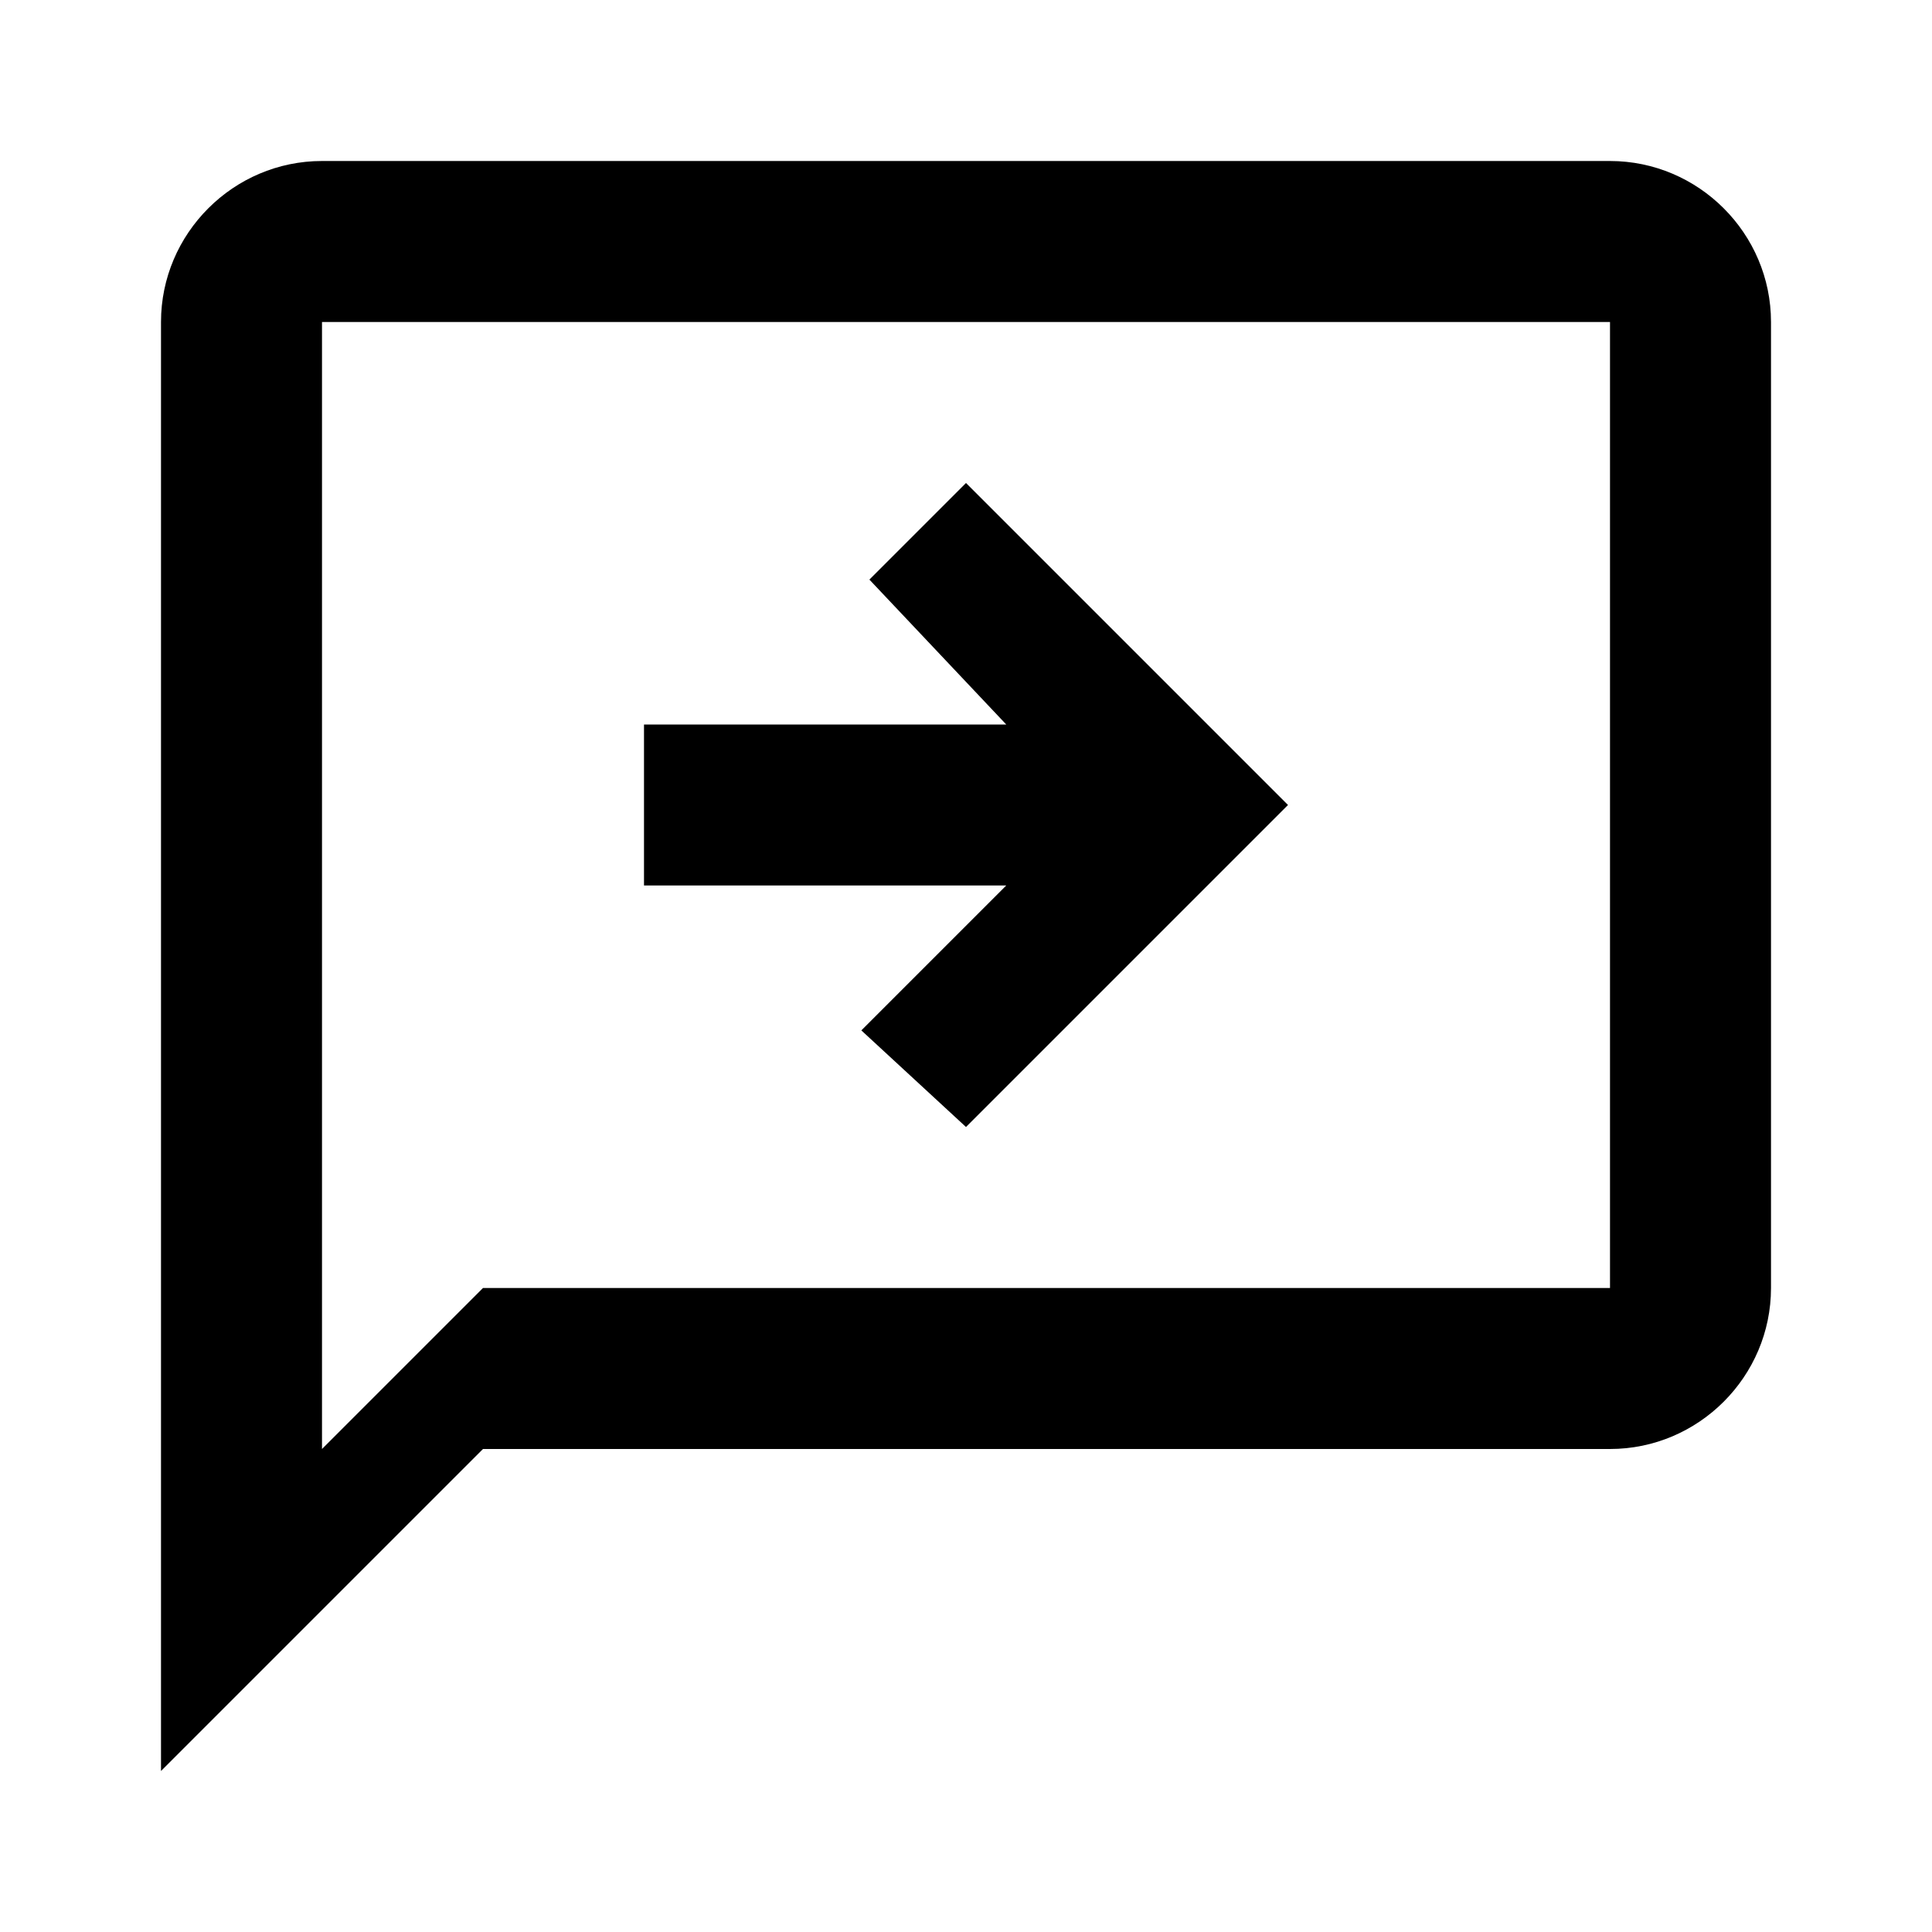 <svg xmlns="http://www.w3.org/2000/svg" viewBox="0 0 24 24"><path d="M20 2H4c-1.1 0-2 .9-2 2v18l4-4h14c1.1 0 2-.9 2-2V4c0-1.1-.9-2-2-2m0 14H6l-2 2V4h16M8 9v2h4.5l-1.8 1.8L12 14l4-4-4-4-1.2 1.2L12.5 9H8z"/></svg>
